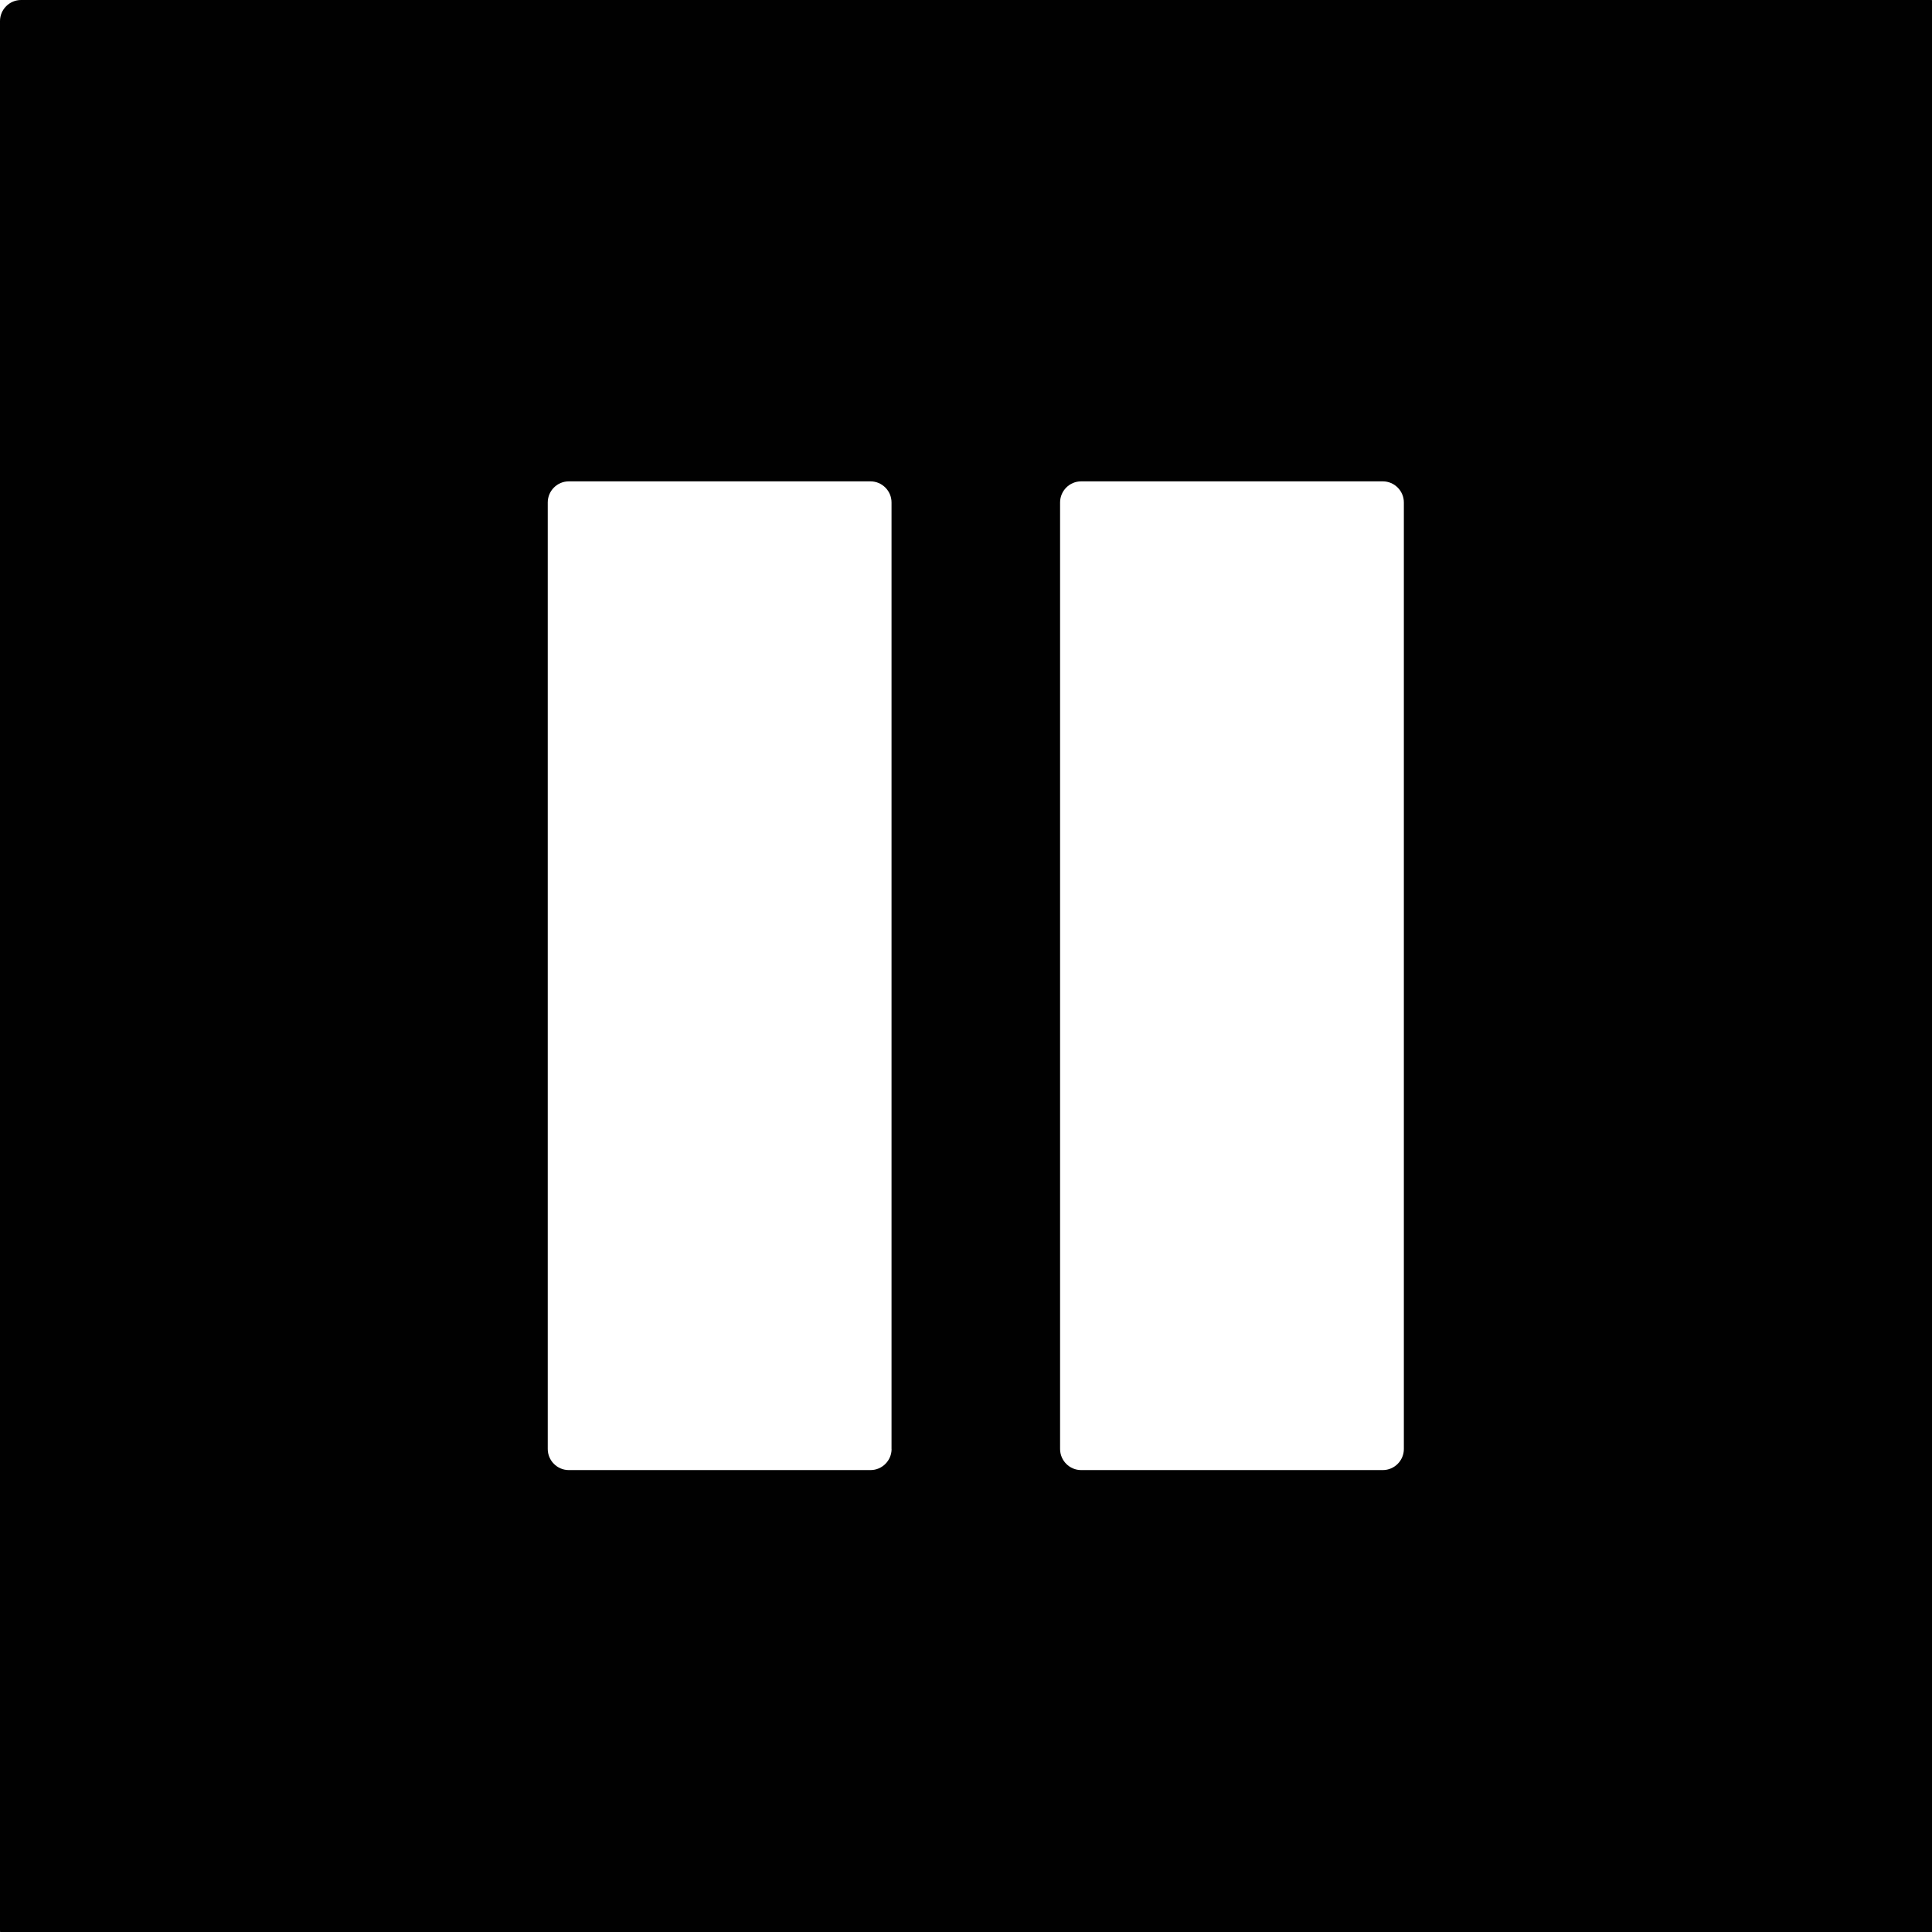<?xml version="1.0" encoding="utf-8"?>
<!-- Generator: Adobe Illustrator 15.0.0, SVG Export Plug-In  -->
<!DOCTYPE svg PUBLIC "-//W3C//DTD SVG 1.1//EN" "http://www.w3.org/Graphics/SVG/1.1/DTD/svg11.dtd">
<svg version="1.1"
	 xmlns="http://www.w3.org/2000/svg" xmlns:xlink="http://www.w3.org/1999/xlink" xmlns:a="http://ns.adobe.com/AdobeSVGViewerExtensions/3.0/"
	 x="0px" y="0px" width="33px" height="33px" viewBox="0 0 33 33" enable-background="new 0 0 33 33" xml:space="preserve">
<defs>
</defs>
<path fill="#010101" d="M33.333,32.972V0.36c0-0.198-0.162-0.36-0.36-0.36H0.36C0.162,0,0,0.162,0,0.36v32.612
	c0,0.199,0.162,0.361,0.36,0.361h32.614C33.172,33.333,33.334,33.171,33.333,32.972L33.333,32.972z M15.229,24.75
	c0,0.198-0.162,0.36-0.359,0.36H9.715c-0.197,0-0.359-0.162-0.359-0.36V8.582c0-0.198,0.162-0.36,0.359-0.36h5.154
	c0.197,0,0.359,0.162,0.359,0.36V24.75z M23.979,24.75c0,0.198-0.162,0.36-0.359,0.36h-5.154c-0.197,0-0.359-0.162-0.359-0.36V8.582
	c0-0.198,0.162-0.36,0.359-0.36h5.154c0.197,0,0.359,0.162,0.359,0.36V24.75z"/>
</svg>
